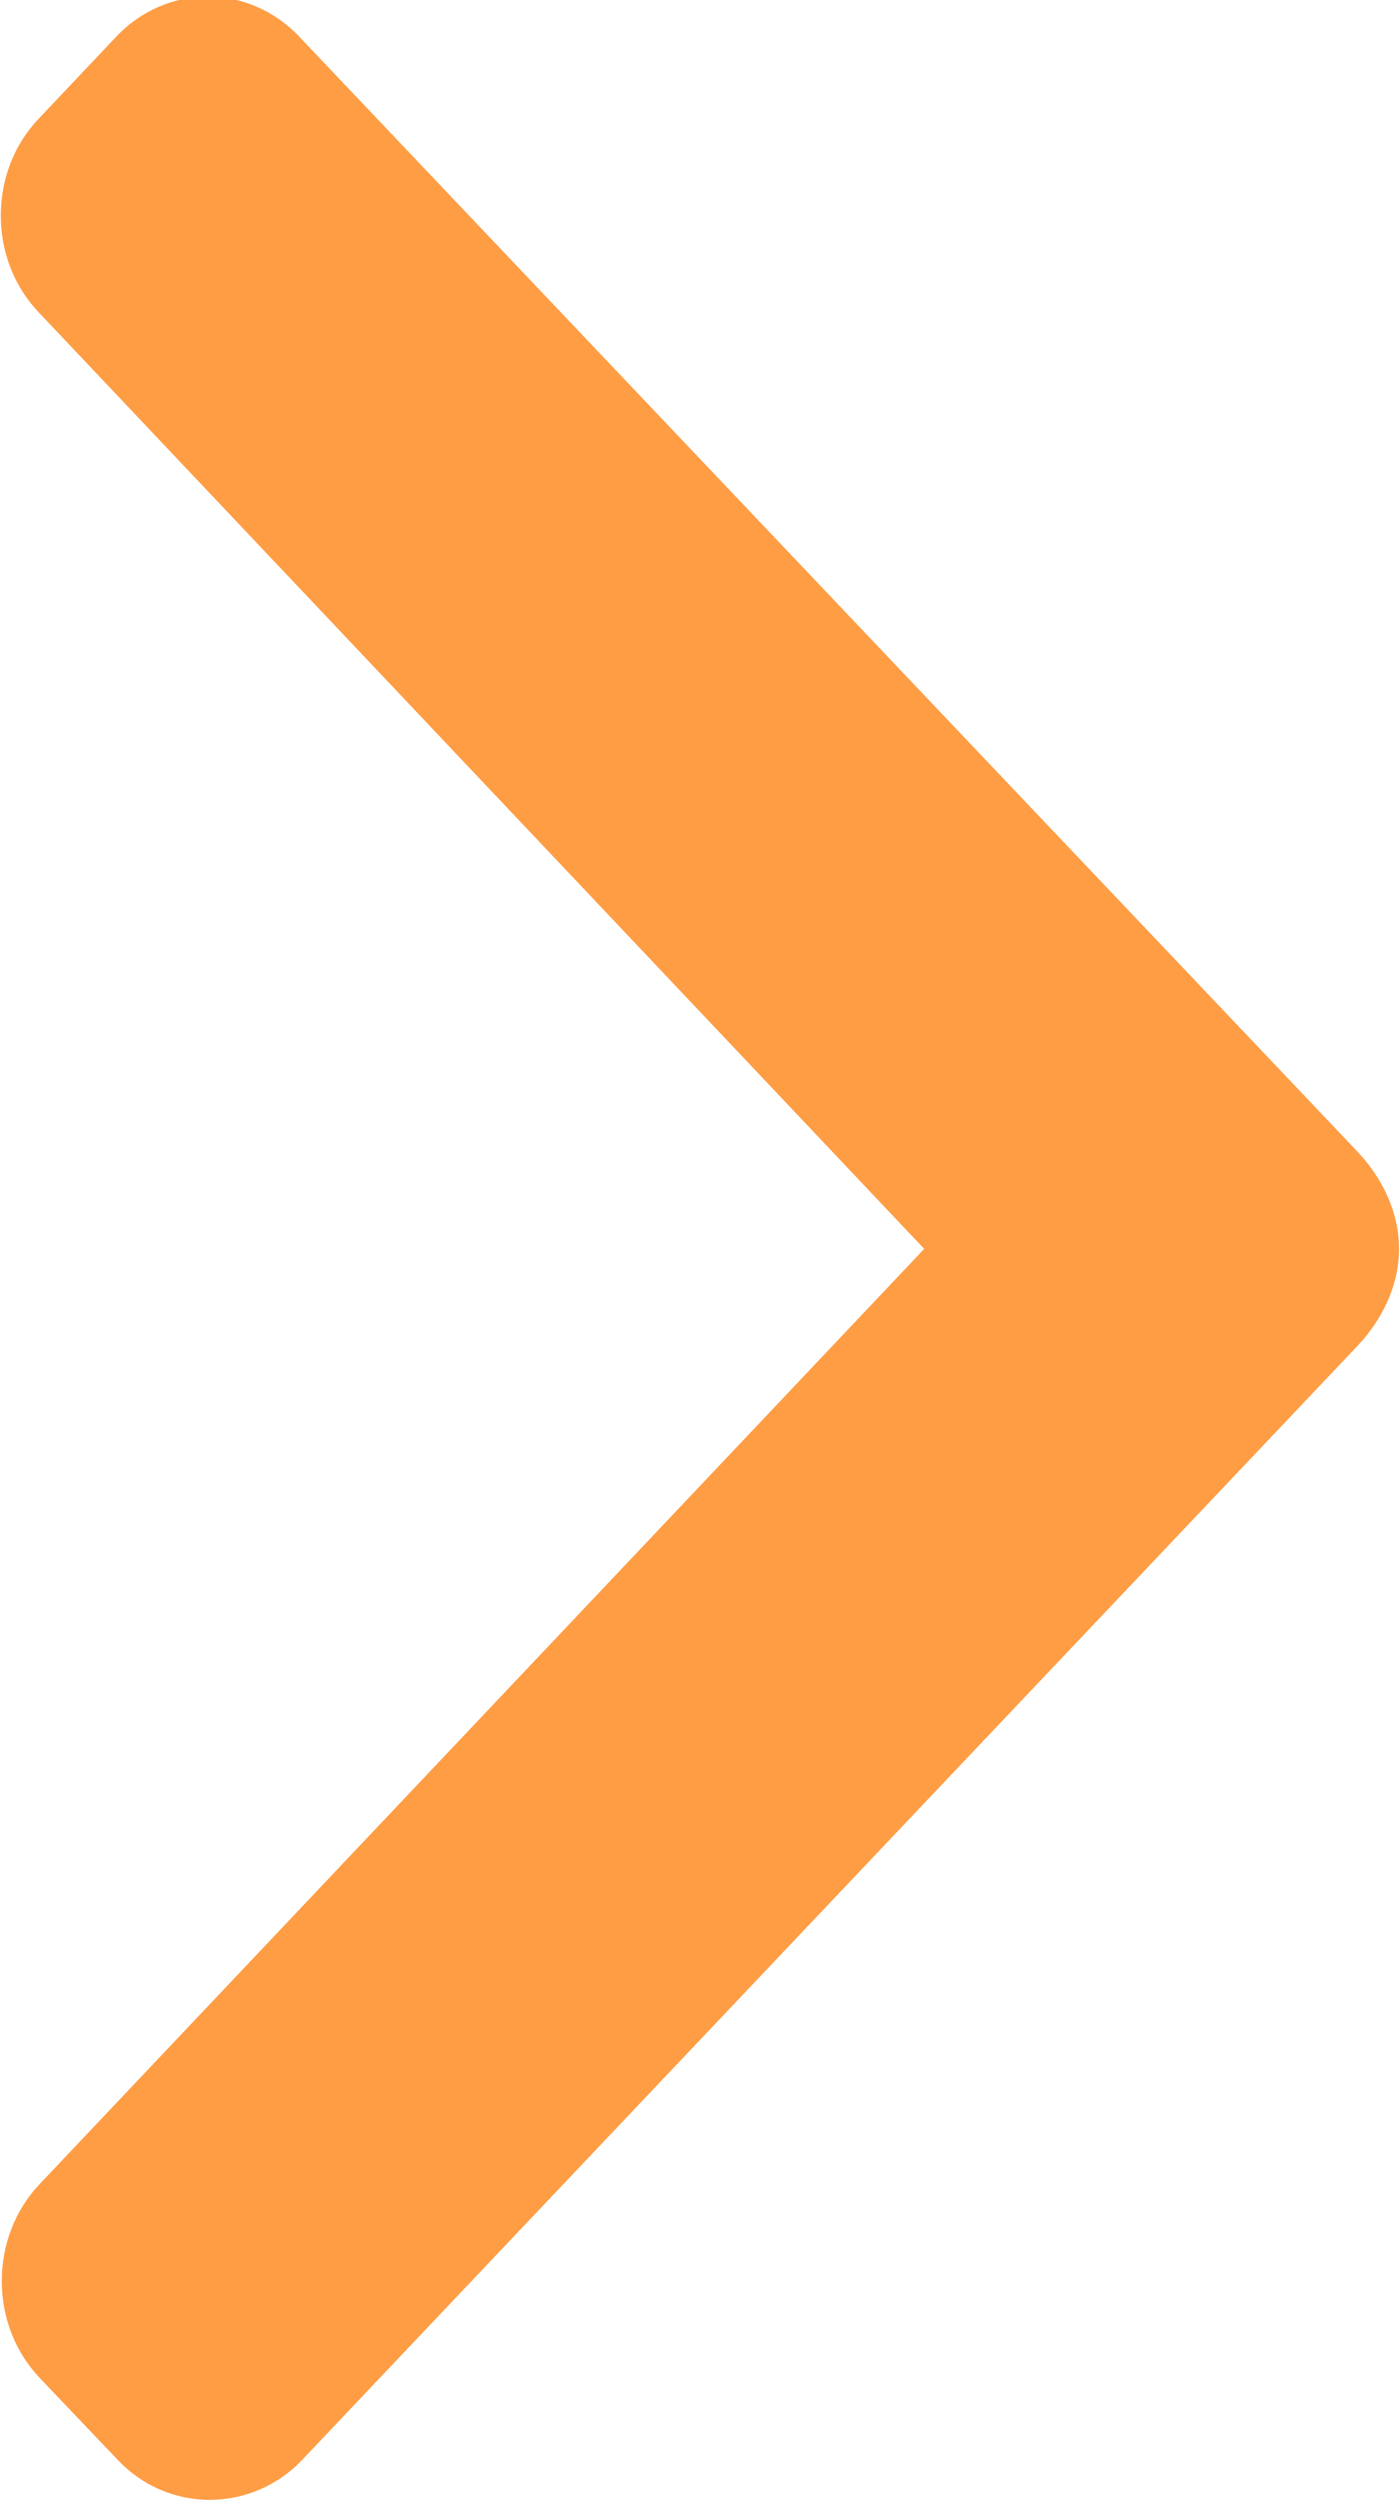 <svg xmlns="http://www.w3.org/2000/svg" xmlns:xlink="http://www.w3.org/1999/xlink" preserveAspectRatio="xMidYMid" width="14" height="25" viewBox="0 0 14 25">
  <defs>
    <style>
      .cls-1 {
        fill: #ff9d45;
        fill-rule: evenodd;
      }
    </style>
  </defs>
  <path d="M1.177,24.597 L0.396,23.777 C0.152,23.518 0.018,23.176 0.018,22.809 C0.018,22.442 0.152,22.098 0.396,21.840 L9.242,12.488 L0.387,3.123 C0.142,2.865 0.008,2.522 0.008,2.155 C0.008,1.789 0.142,1.444 0.387,1.187 L1.162,0.367 C1.667,-0.167 2.489,-0.167 2.993,0.367 L13.575,11.516 C13.819,11.774 13.990,12.117 13.990,12.486 L13.990,12.491 C13.990,12.857 13.818,13.201 13.575,13.458 L3.022,24.597 C2.778,24.855 2.444,24.996 2.097,24.997 C1.750,24.997 1.420,24.855 1.177,24.597 Z" class="cls-1"/>
</svg>
